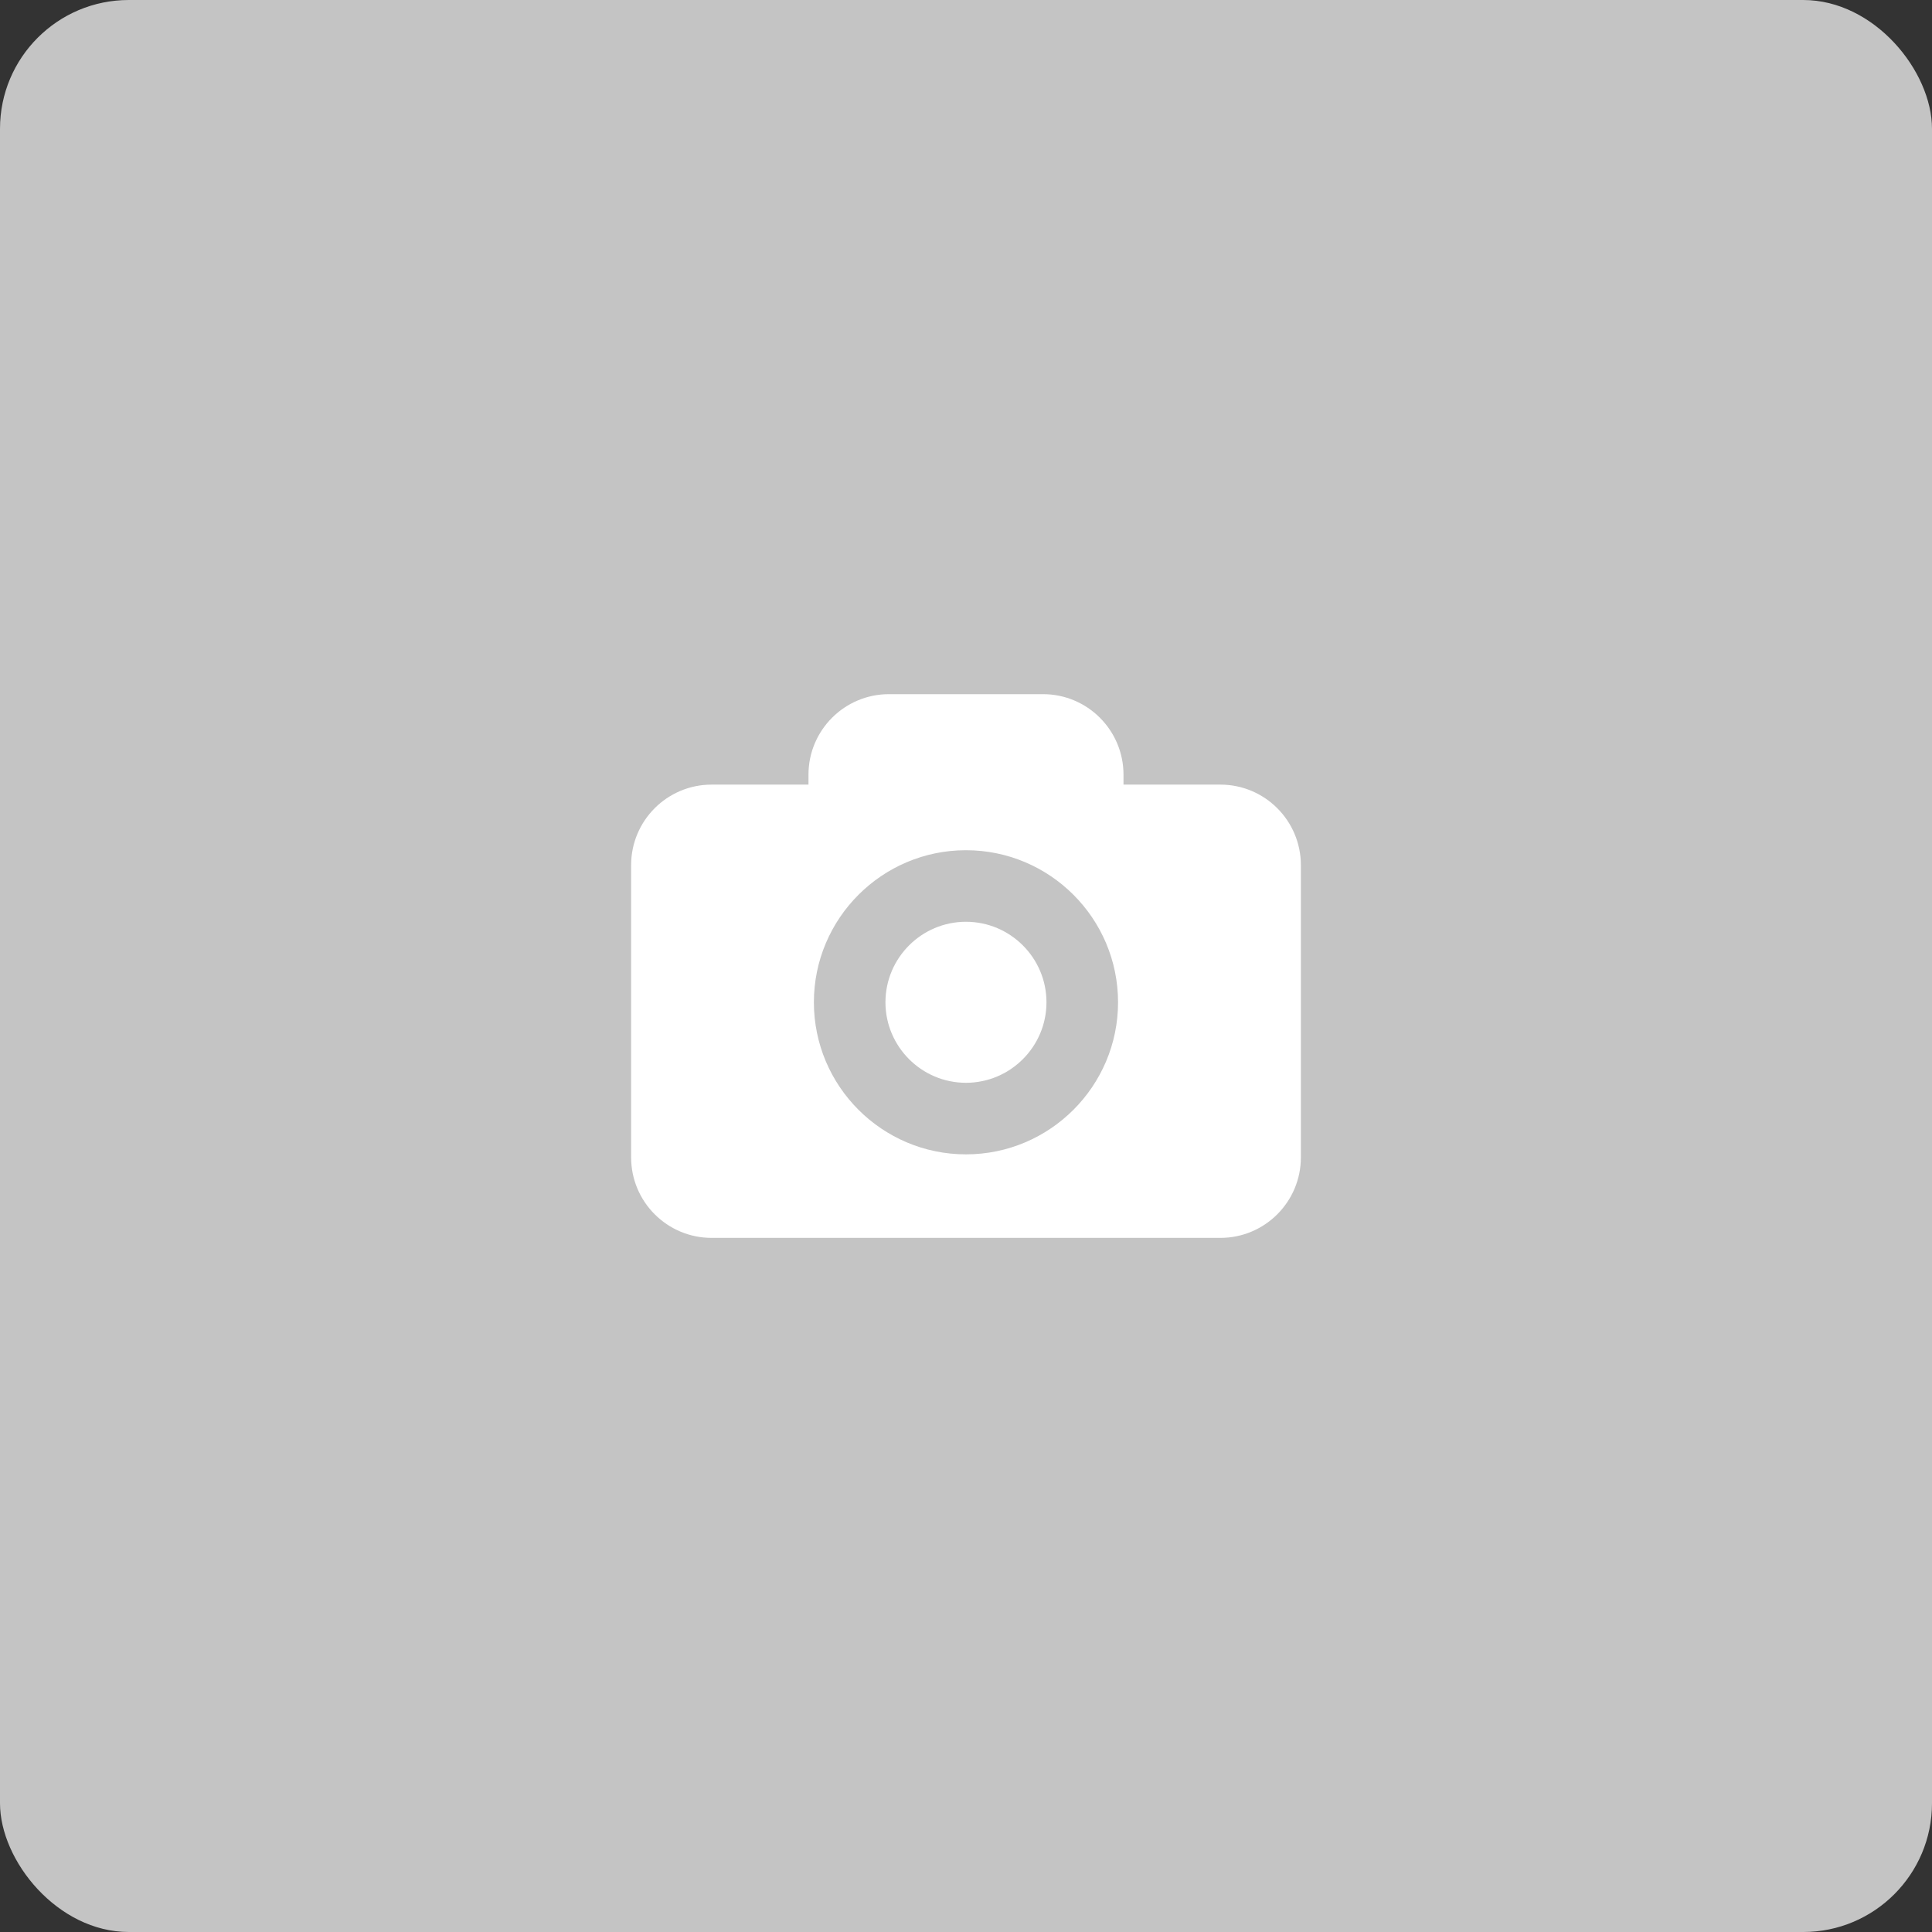 <svg width="150" height="150" viewBox="0 0 150 150" fill="none" xmlns="http://www.w3.org/2000/svg">
<rect x="0" y="0" width="150" height="150" fill="#333333" stroke="none"/>
<rect width="150" height="150" rx="10" fill="#C4C4C4"/>
<g clip-path="url(#clip0)">
<path d="M94.746 60.917H87.228V60.145C87.228 56.694 84.428 53.894 80.977 53.894H69.021C65.569 53.894 62.77 56.694 62.77 60.145V60.917H55.251C51.799 60.917 49 63.716 49 67.168V89.858C49 93.308 51.799 96.109 55.251 96.109H94.749C98.201 96.109 101 93.308 101 89.858V67.168C100.997 63.715 98.198 60.917 94.746 60.917ZM74.997 89.624C68.485 89.624 63.19 84.329 63.19 77.817C63.19 71.306 68.485 66.01 74.997 66.01C81.509 66.01 86.805 71.305 86.805 77.817C86.805 84.329 81.508 89.624 74.997 89.624ZM81.248 77.817C81.248 81.261 78.442 84.068 74.997 84.068C71.552 84.068 68.746 81.261 68.746 77.817C68.746 74.372 71.552 71.566 74.997 71.566C78.442 71.566 81.248 74.372 81.248 77.817Z" fill="white"/>
</g>
<defs>
<clipPath id="clip0">
<rect x="49" y="49" width="52" height="52" rx="7.123" fill="white"/>
</clipPath>
</defs>
</svg>
